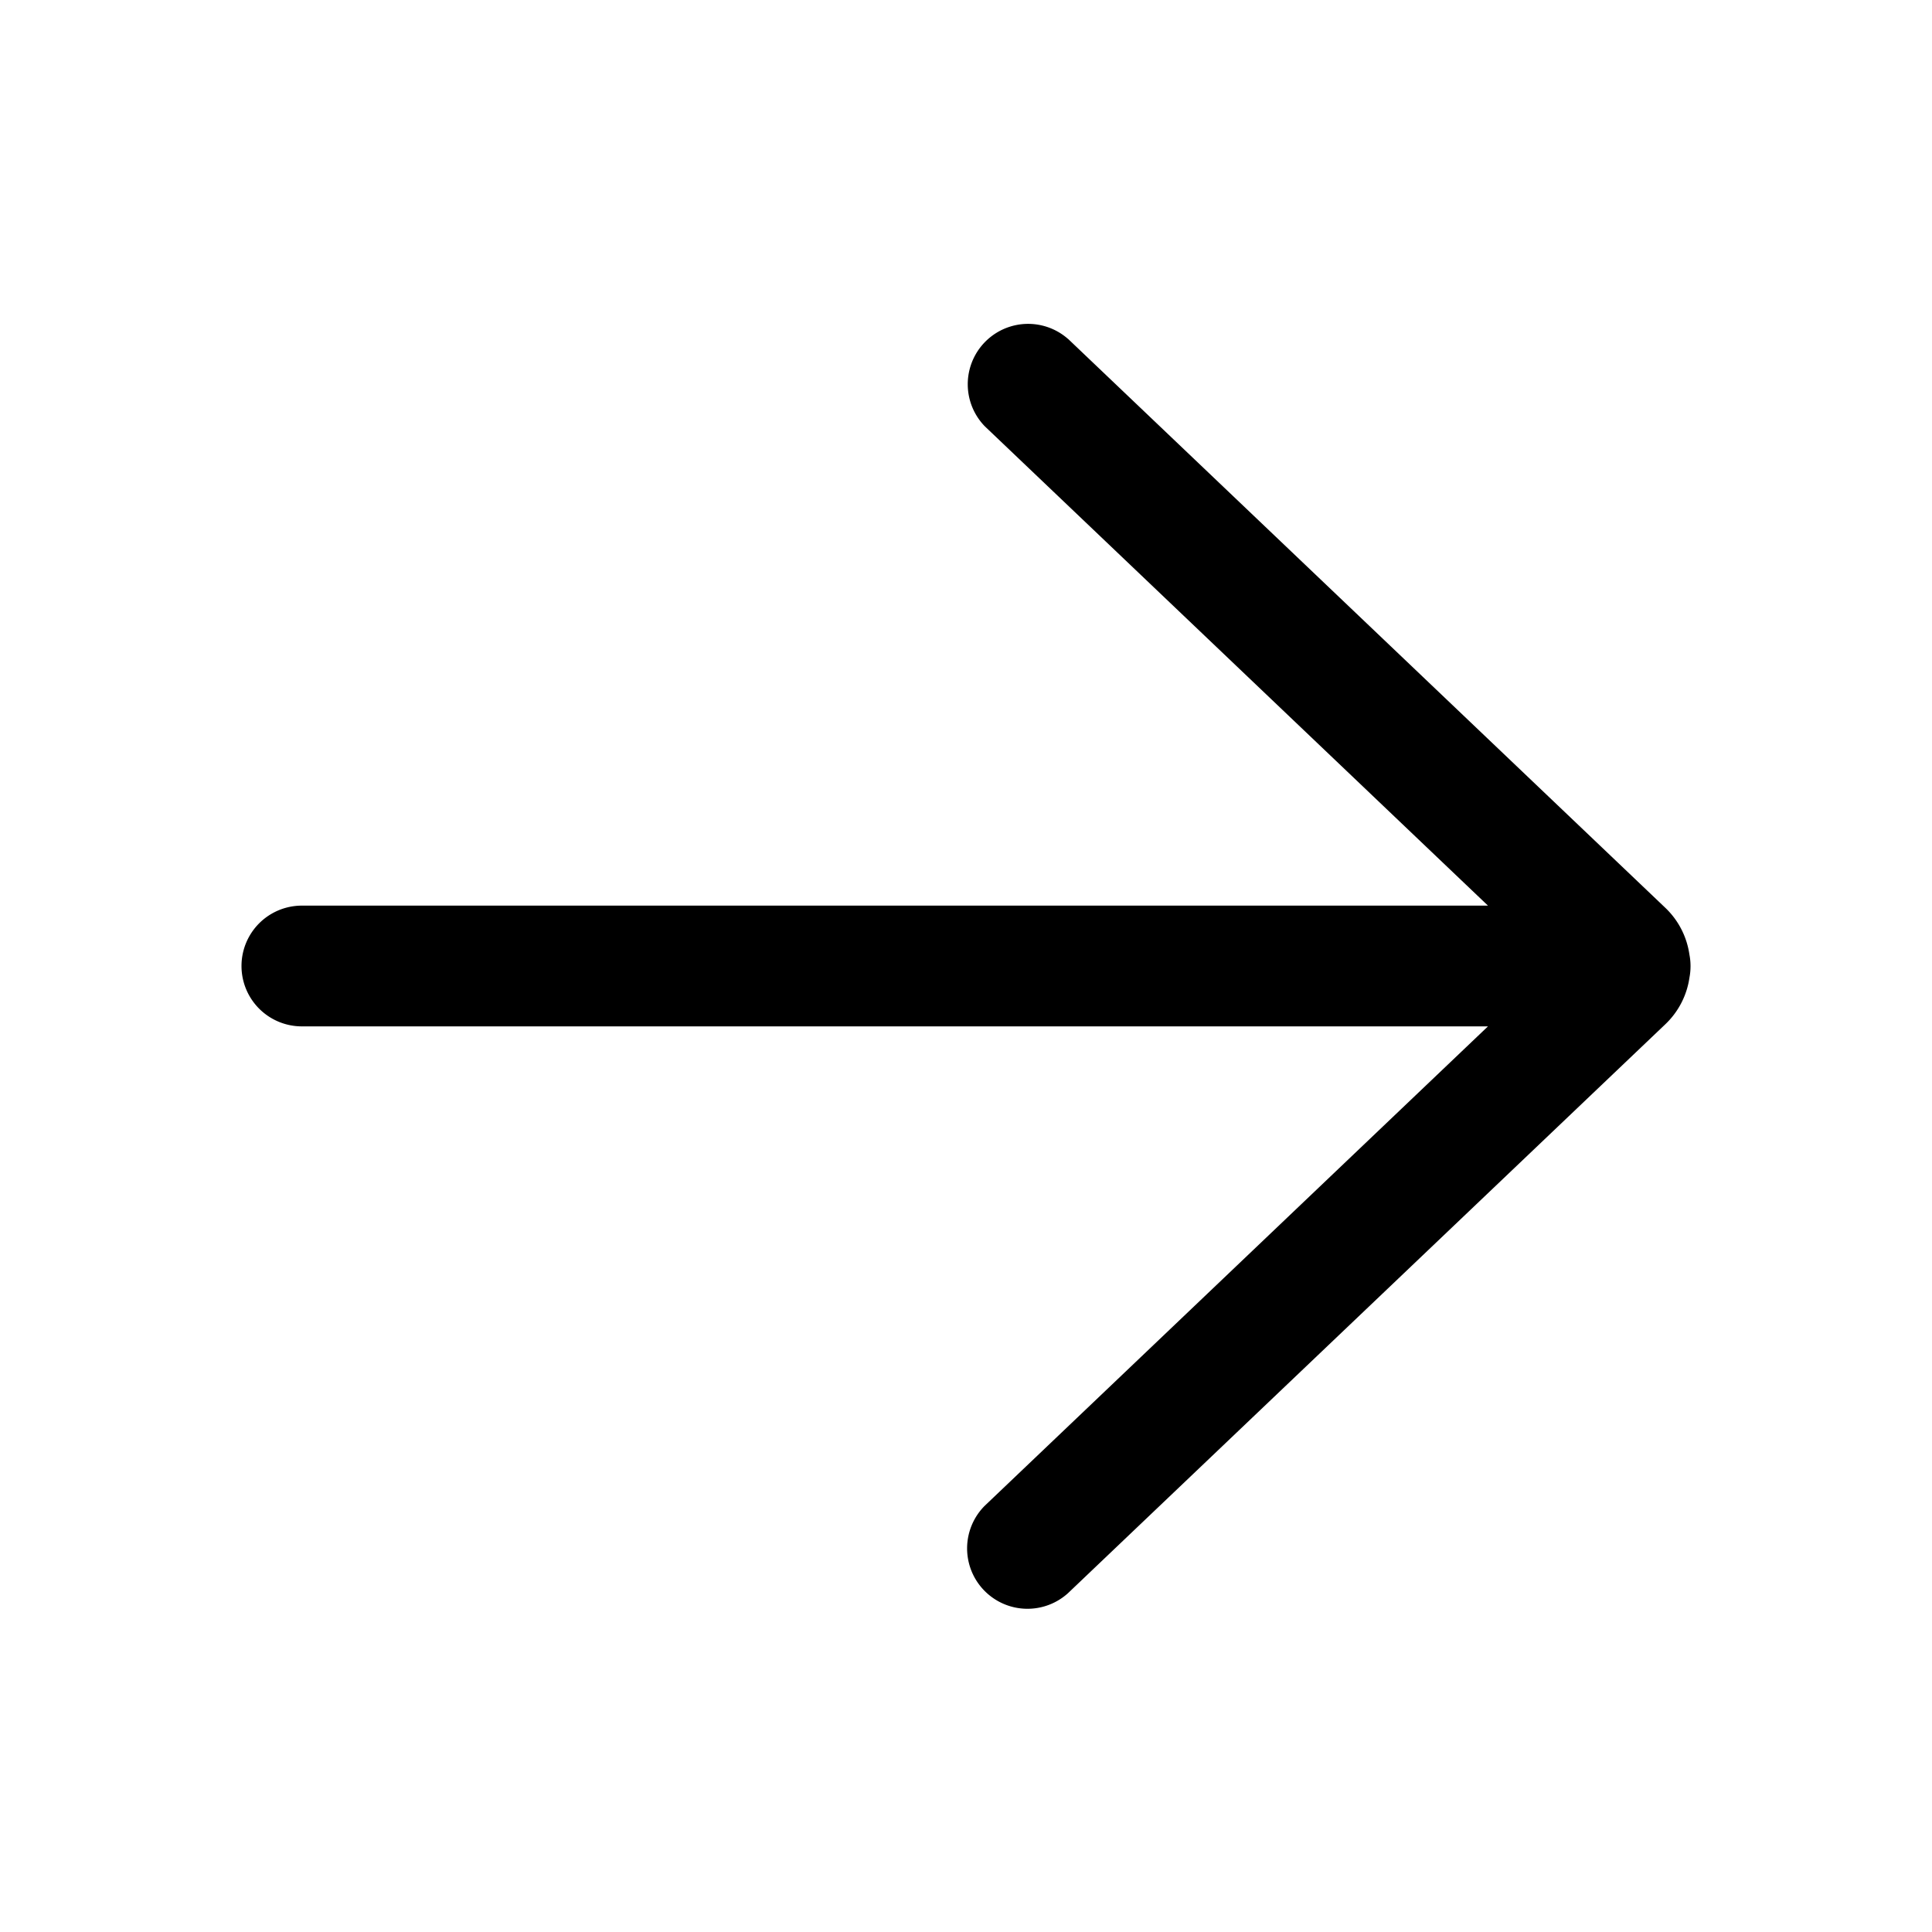 <svg viewBox="0 0 24 24" fill="none" xmlns="http://www.w3.org/2000/svg"><path d="M13.267 4.21a.75.75 0 00-1.034 1.085l6.251 5.955H3.75a.75.75 0 000 1.5h14.734l-6.251 5.955a.75.75 0 001.034 1.086l7.42-7.067a.995.995 0 00.3-.58.757.757 0 00-.001-.289.995.995 0 00-.3-.579l-7.419-7.067z" fill="currentColor"/></svg>